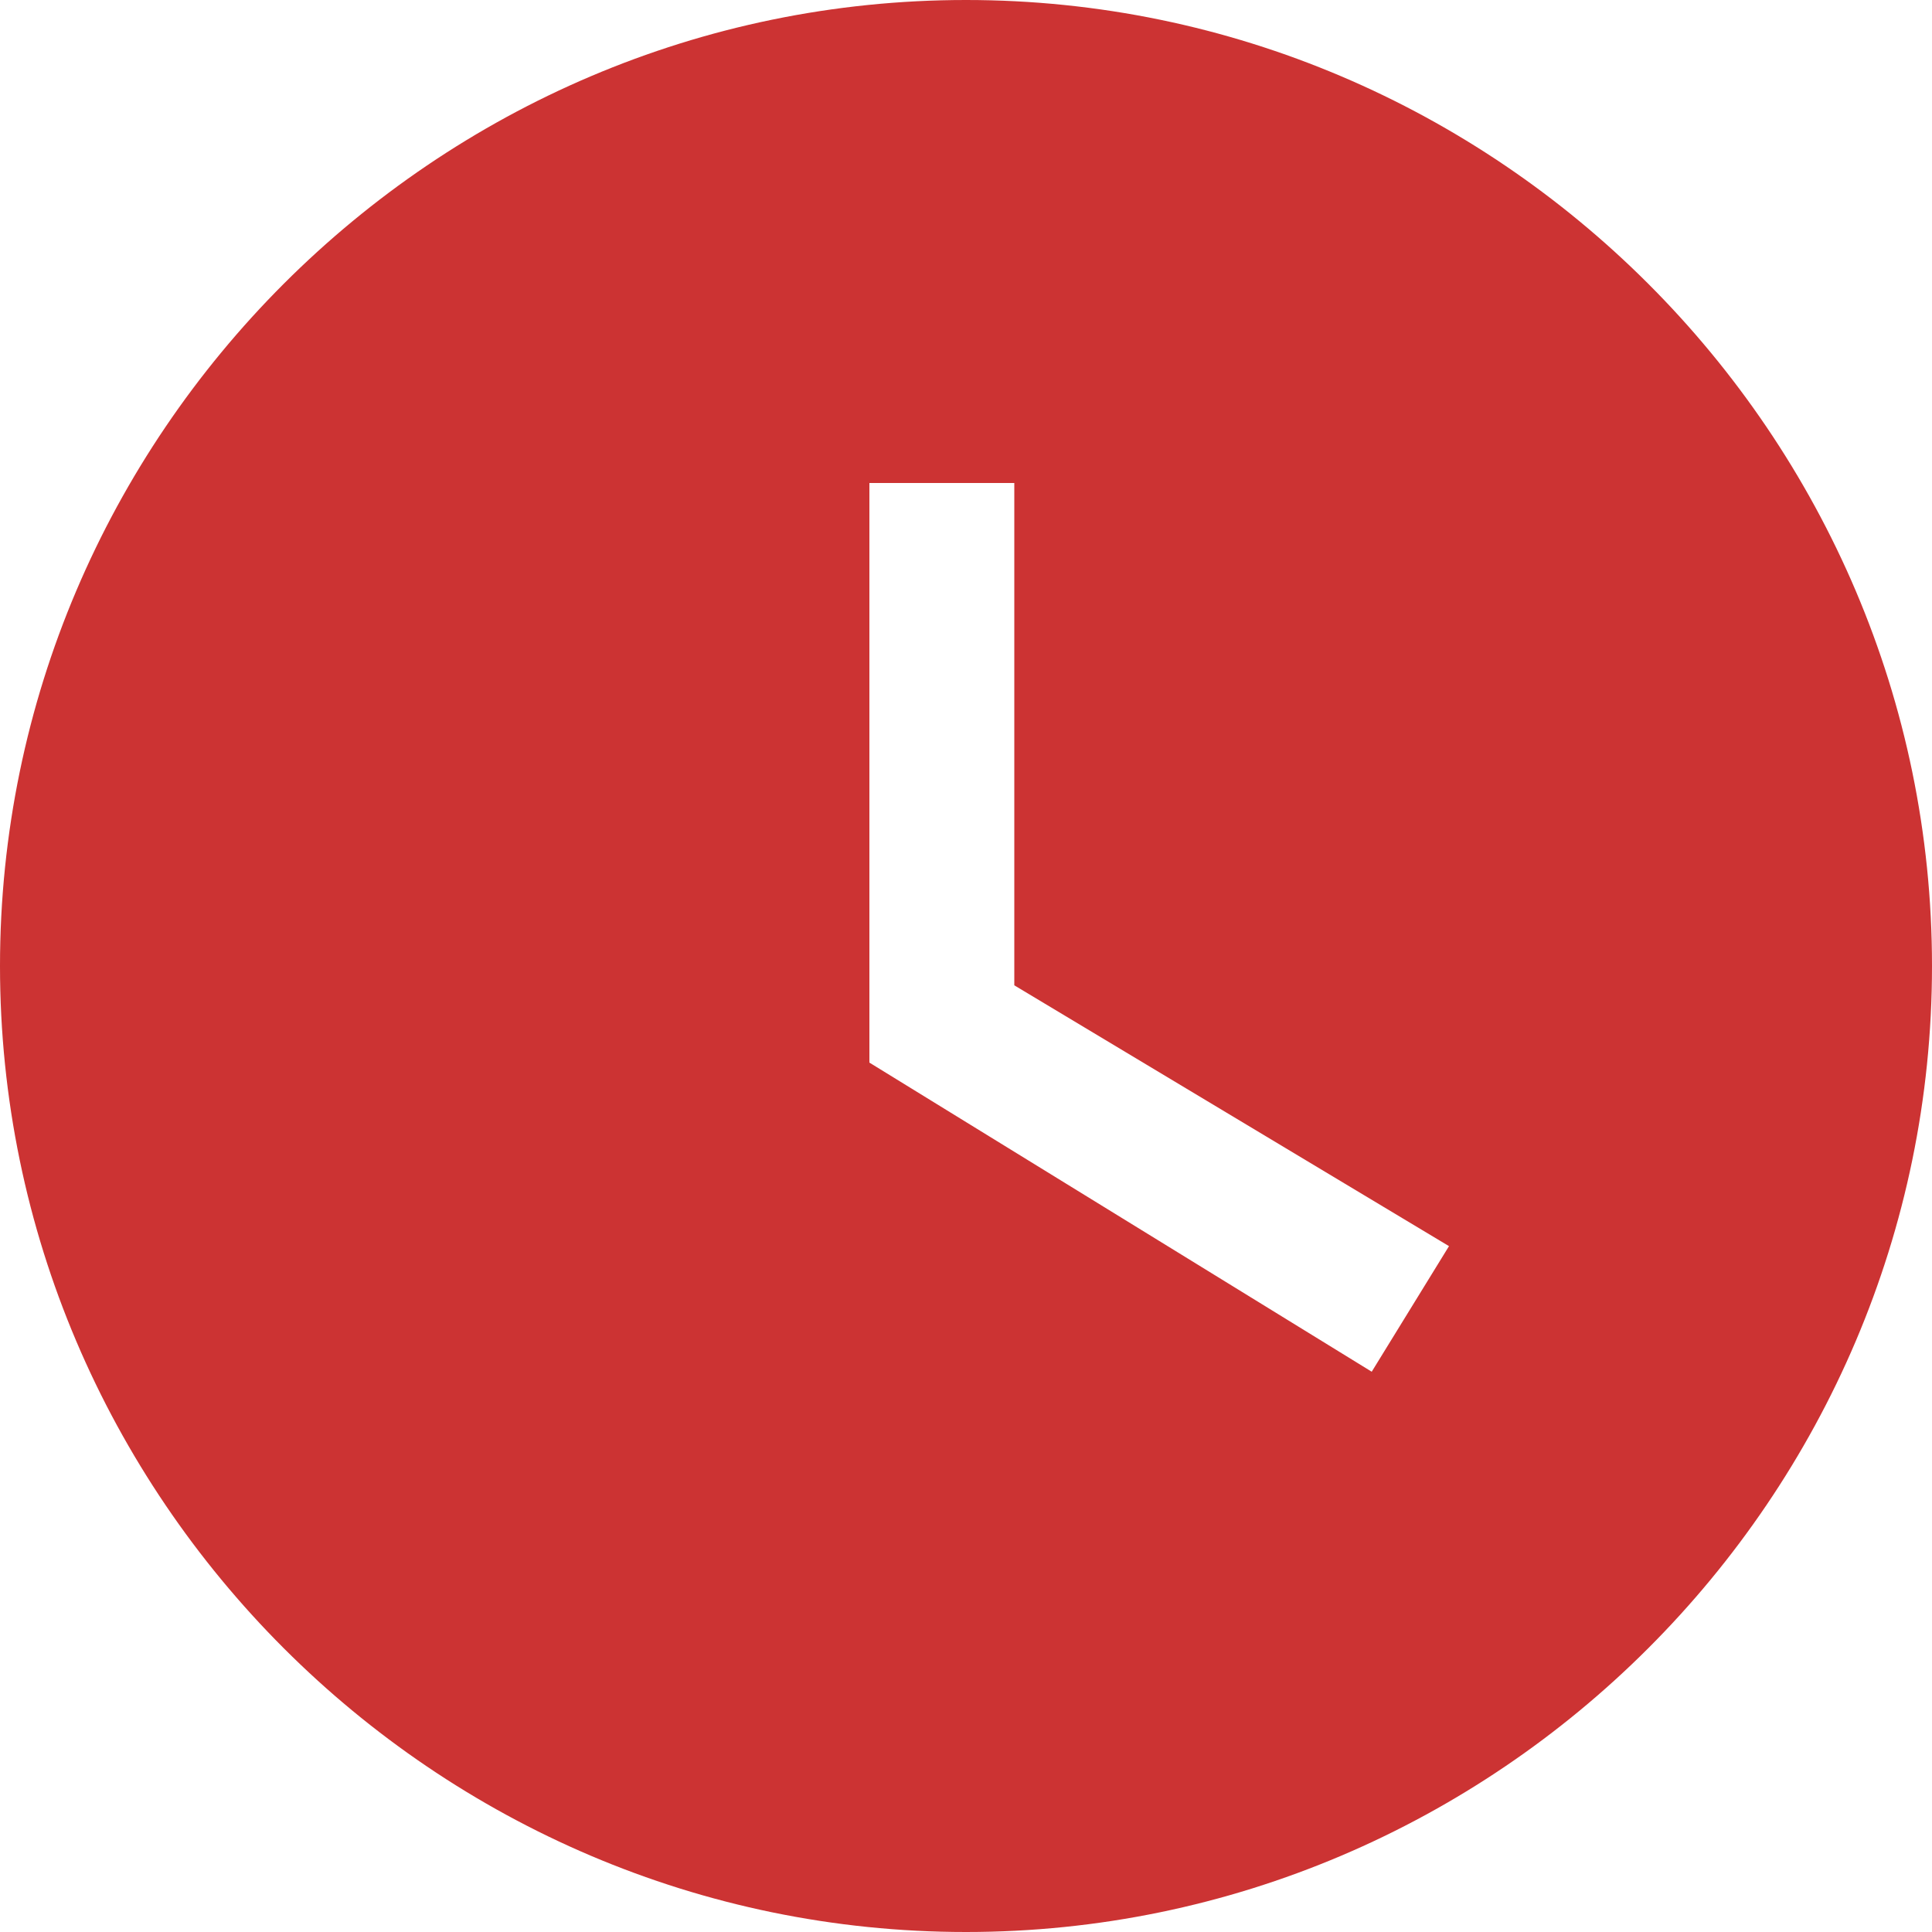<svg width="16" height="16" viewBox="0 0 16 16" fill="none" xmlns="http://www.w3.org/2000/svg">
<path id="watch_icon" d="M8 0C3.6 0 0 3.6 0 8C0 12.4 3.6 16 8 16C12.4 16 16 12.4 16 8C16 3.6 12.4 0 8 0ZM11.36 11.36L7.2 8.8V4H8.4V8.16L12 10.32L11.36 11.36Z" fill="#CC3333"/>
</svg>
